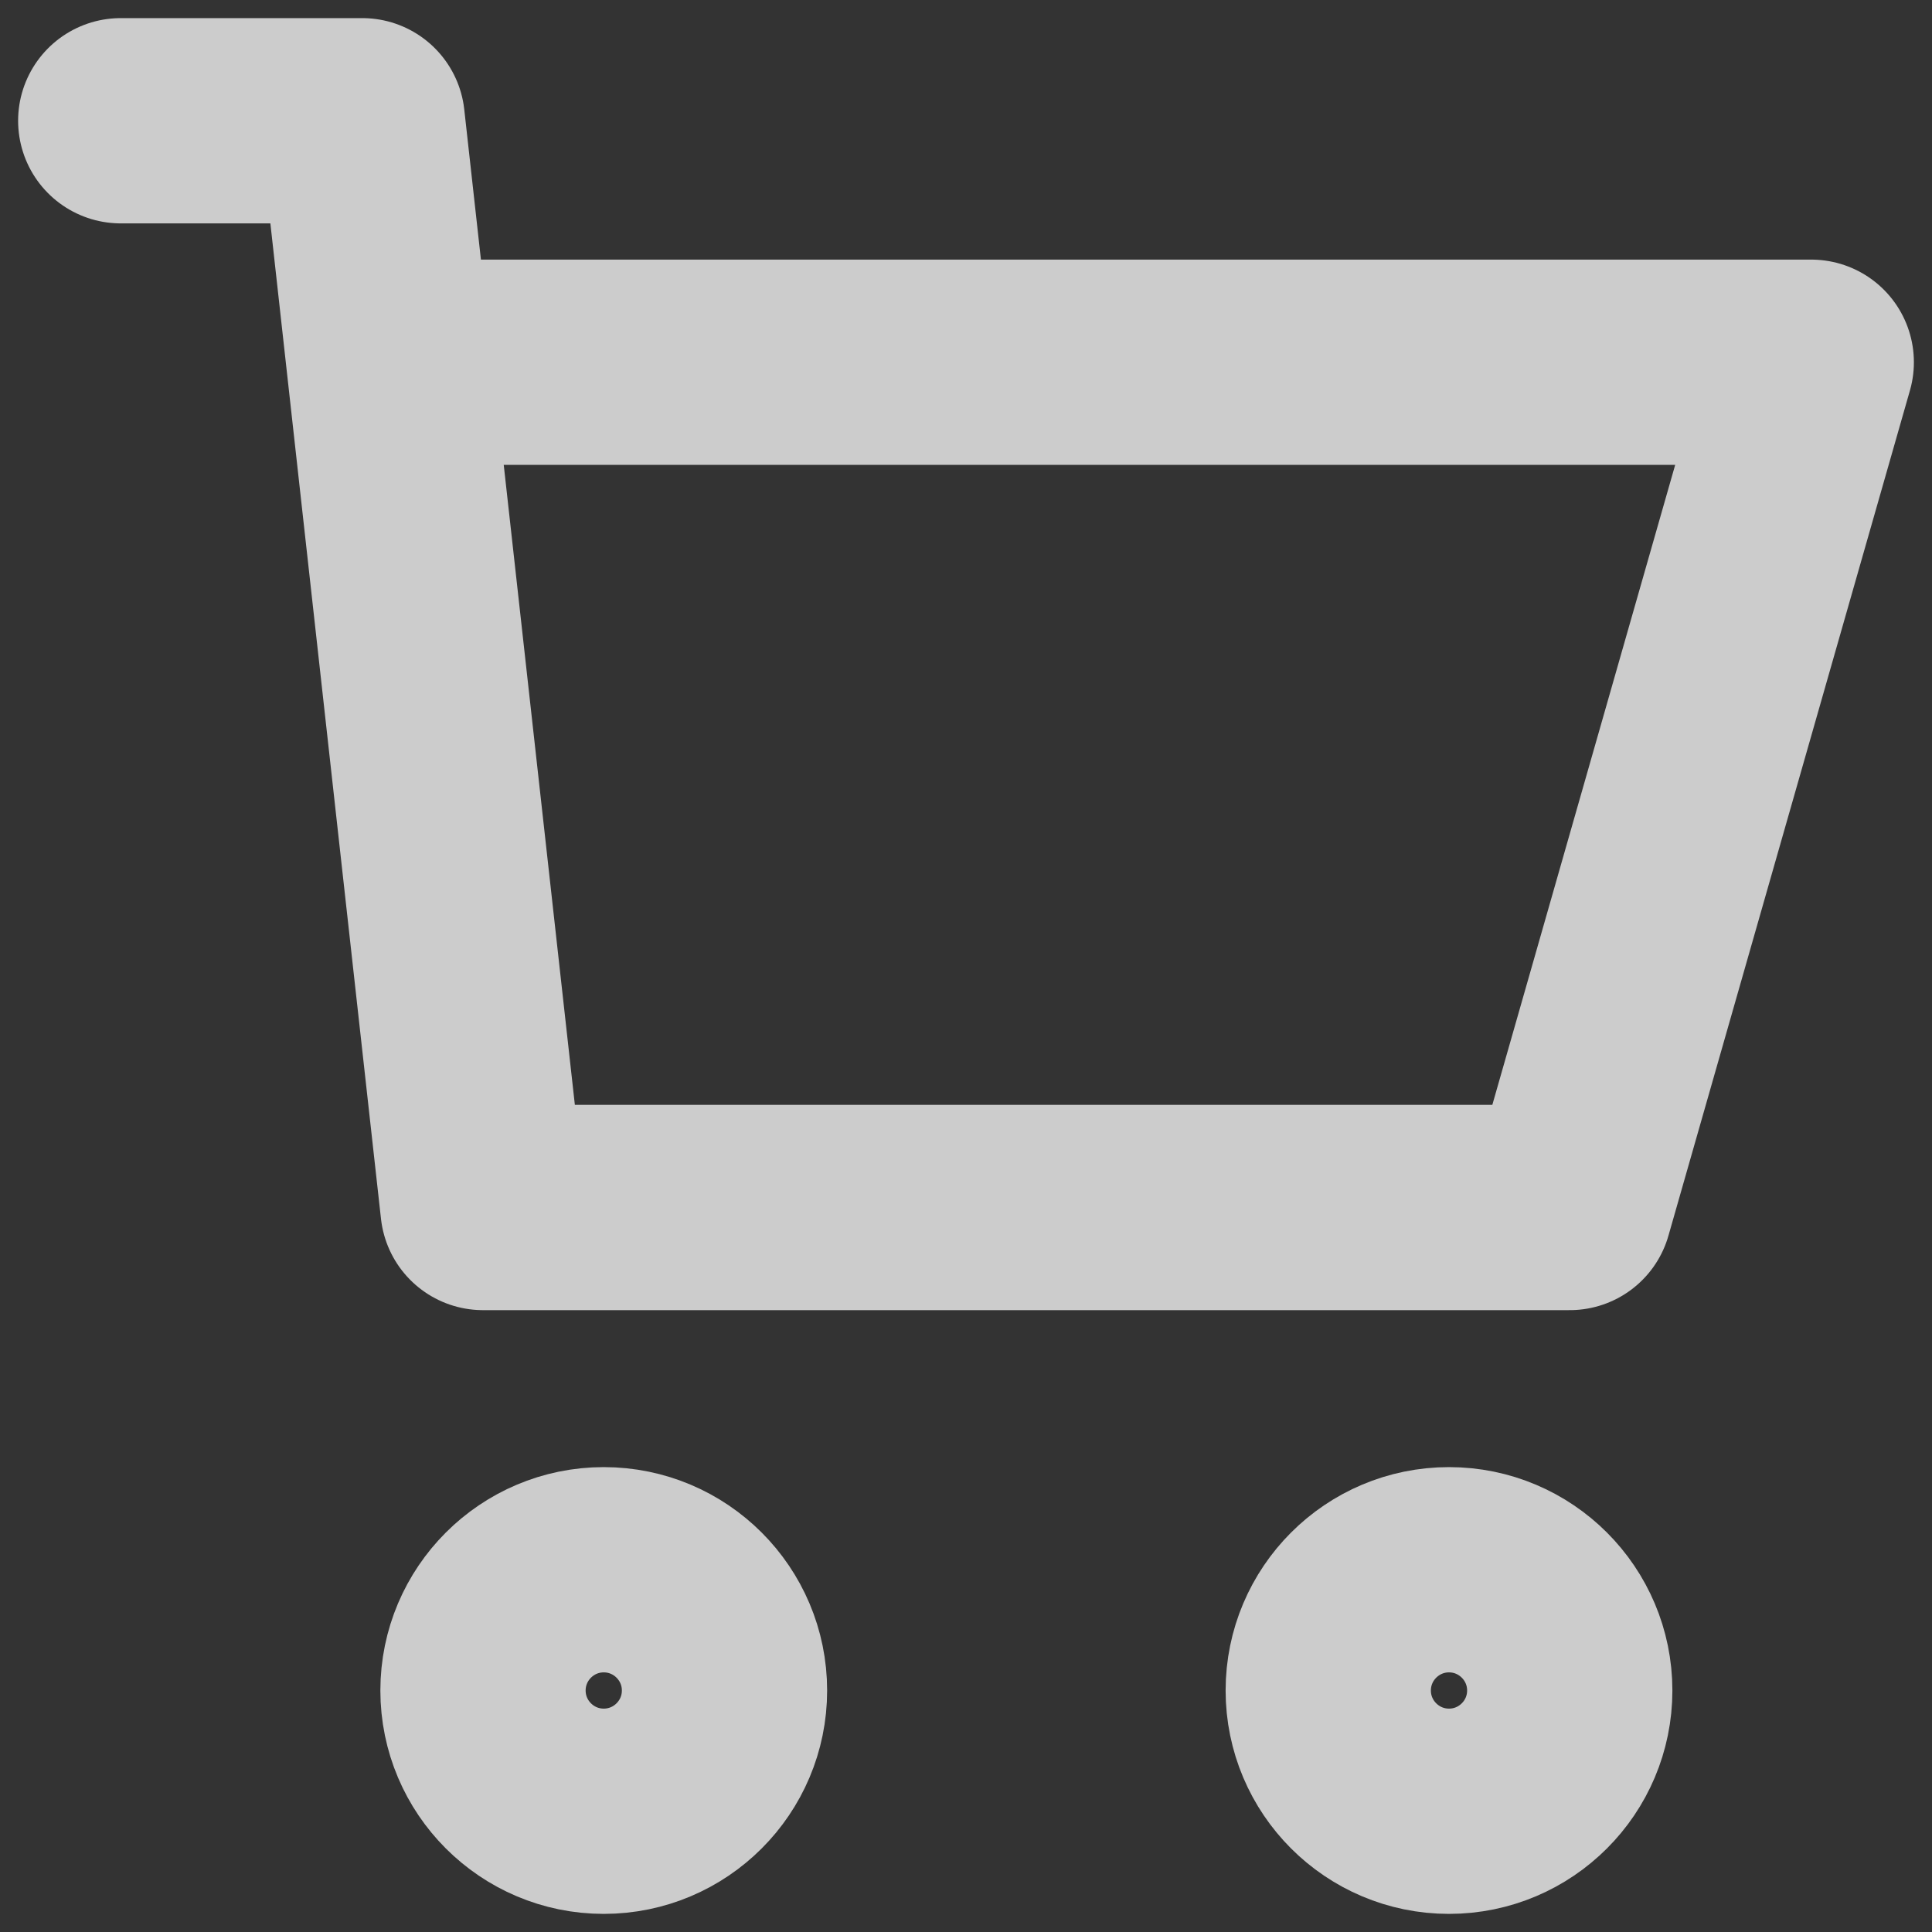 <svg id="basket" width="16" height="16" viewBox="0 0 16 16" fill="none" xmlns="http://www.w3.org/2000/svg">
<rect x="0" y="0" width="16" height="16" fill="#333333" stroke="none"/>
<g clip-path="url(#clip0_2_229)">
<path d="M1 1H3L3.222 3M3.222 3L4 10H13L15 3H3.222ZM13 14C13 14.552 12.552 15 12 15C11.448 15 11 14.552 11 14C11 13.448 11.448 13 12 13C12.552 13 13 13.448 13 14ZM6 14C6 14.552 5.552 15 5 15C4.448 15 4 14.552 4 14C4 13.448 4.448 13 5 13C5.552 13 6 13.448 6 14Z" stroke="white" stroke-opacity="0.75" stroke-width="1.7" stroke-linecap="round" stroke-linejoin="round"/>
</g>
<defs>
<clipPath id="clip0_2_229">
<rect width="16" height="16" fill="white"/>
</clipPath>
</defs>
</svg>
